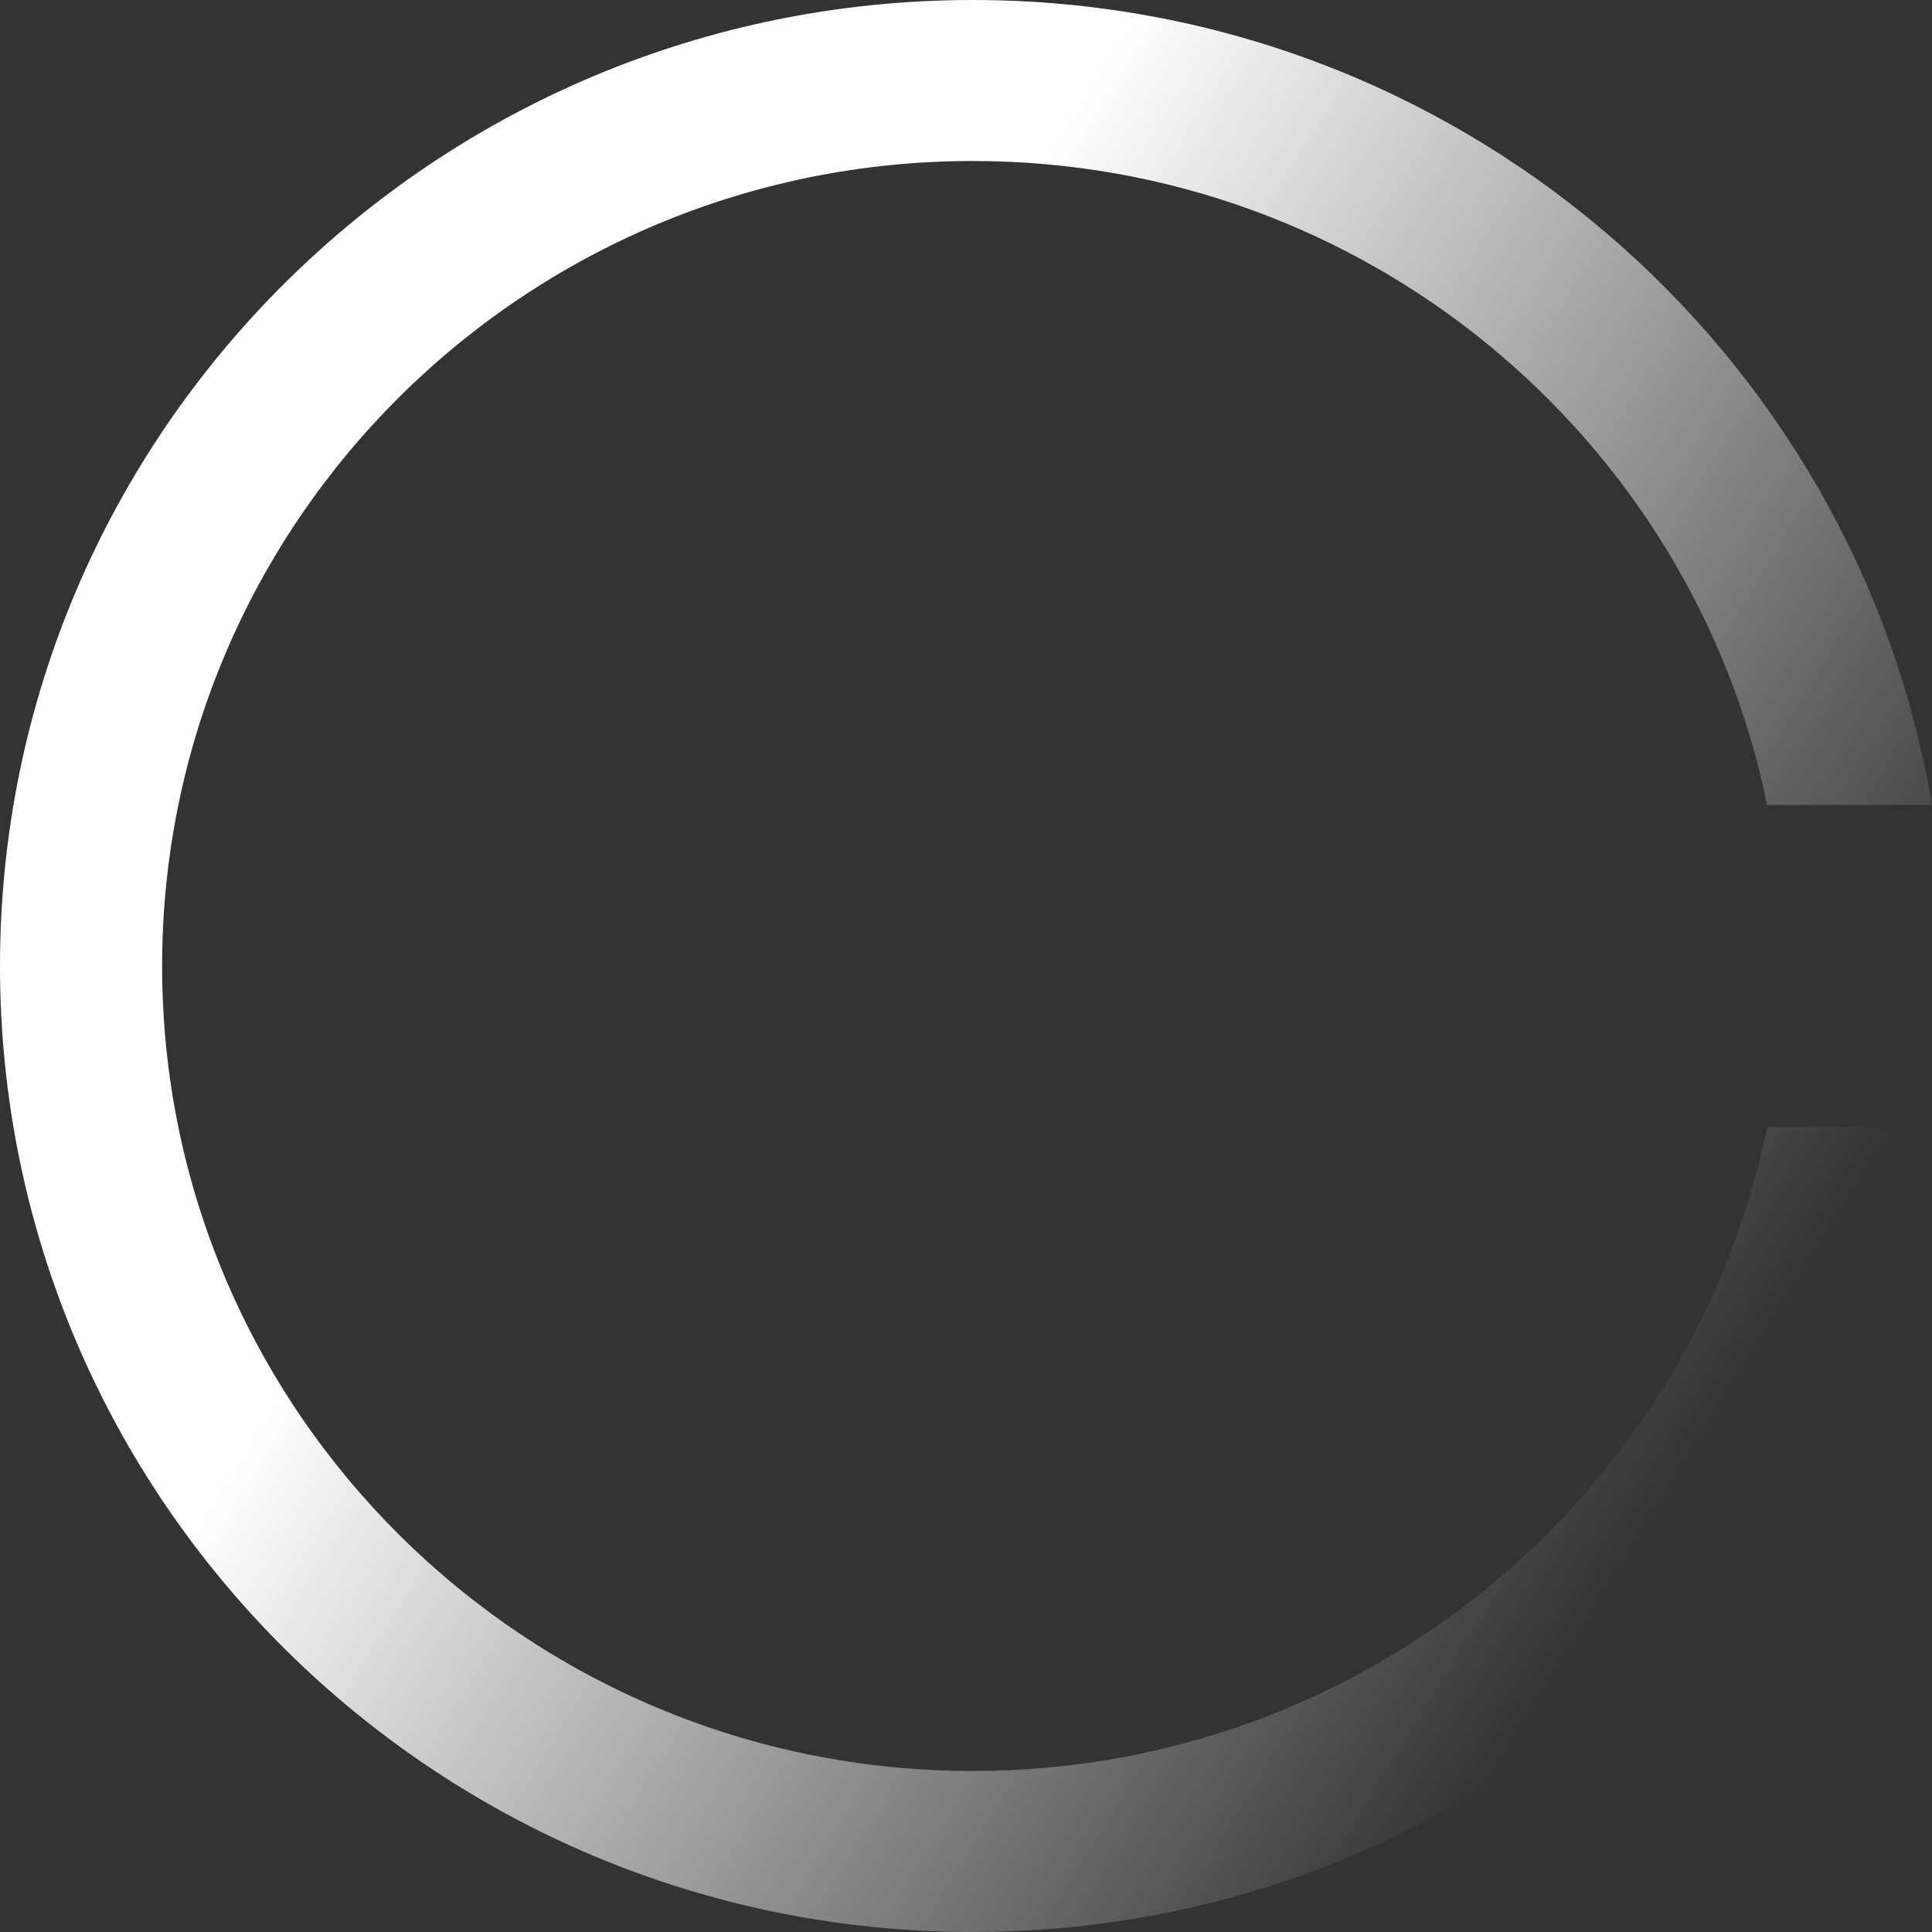 <svg width="24" height="24" viewBox="0 0 24 24" fill="none" xmlns="http://www.w3.org/2000/svg">
<rect x="0" y="0" width="24" height="24" fill="#333333" stroke="none"/>
<path fill-rule="evenodd" clip-rule="evenodd" d="M24 14C23.041 19.675 18.071 24 12.084 24C5.41 24 0 18.627 0 12C0 5.373 5.41 0 12.084 0C18.071 0 23.041 4.325 24 10H21.952C21.019 5.436 16.955 2 12.084 2C6.522 2 2.014 6.477 2.014 12C2.014 17.523 6.522 22 12.084 22C16.955 22 21.019 18.564 21.952 14H24Z" fill="url(#paint0_linear)"/>
<defs>
<linearGradient id="paint0_linear" x1="9.566" y1="7.5" x2="22.607" y2="15.581" gradientUnits="userSpaceOnUse">
<stop stop-color="white"/>
<stop offset="1" stop-color="white" stop-opacity="0"/>
</linearGradient>
</defs>
</svg>
